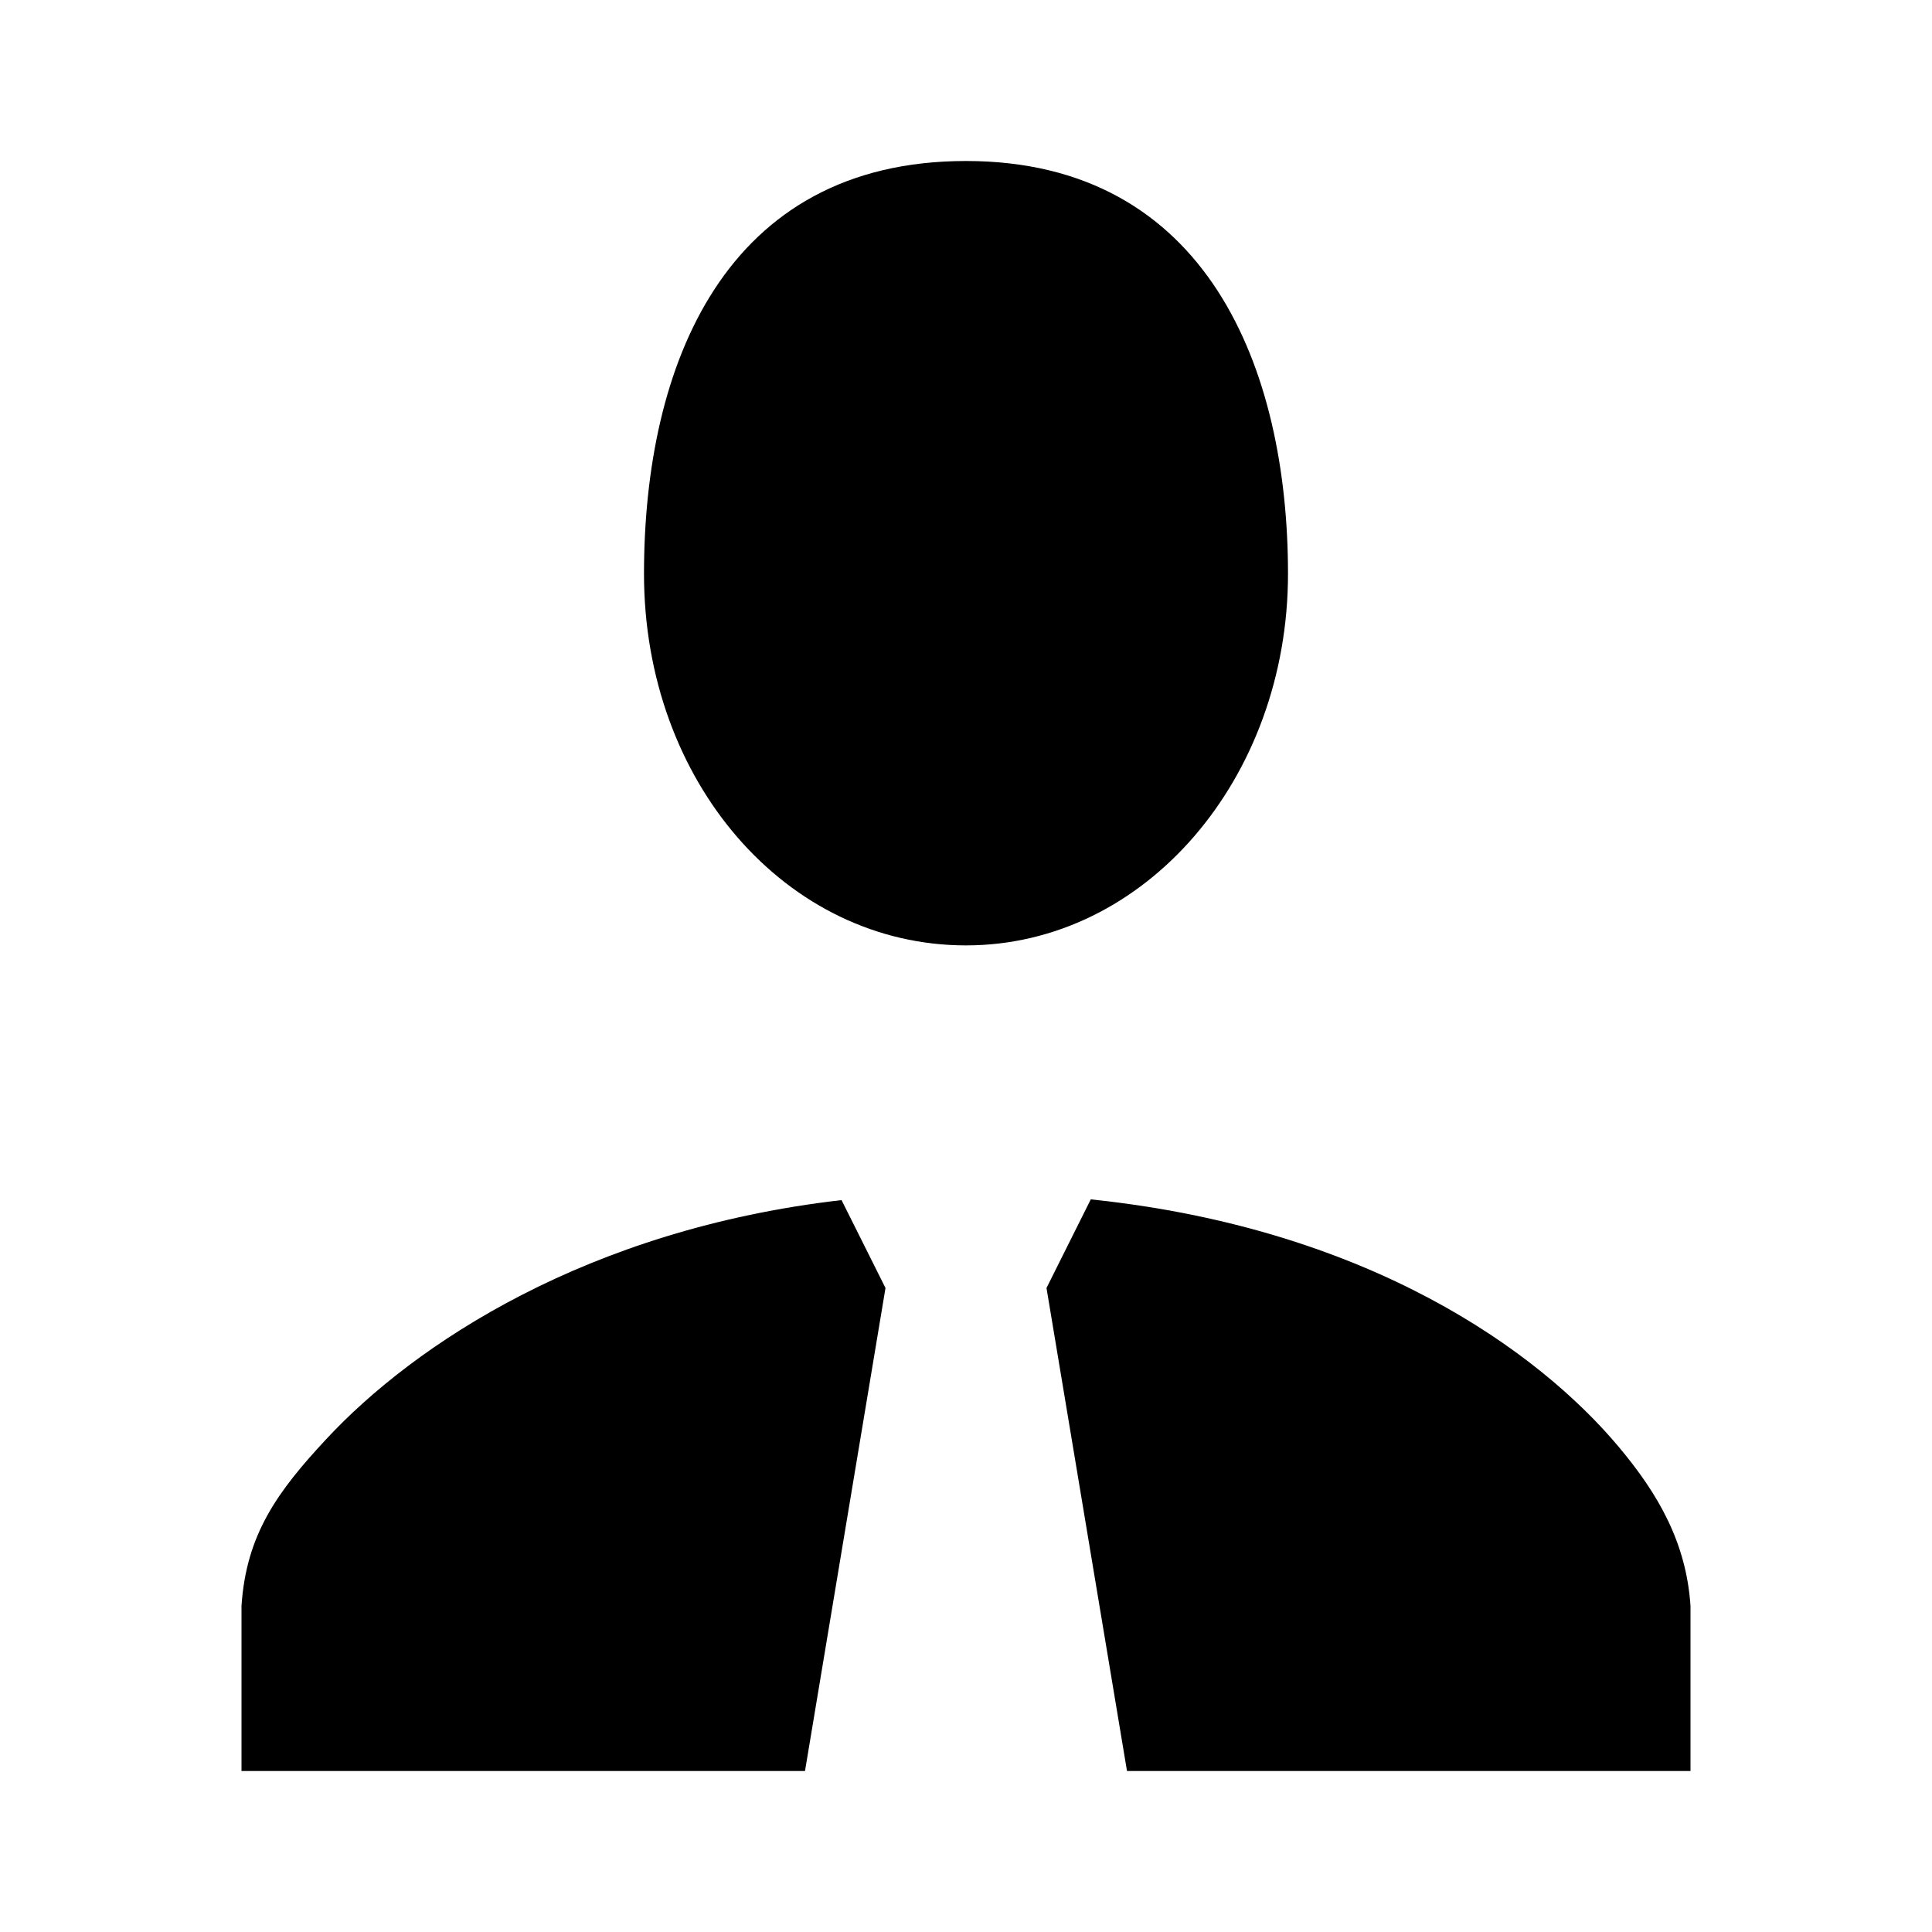 <svg xmlns="http://www.w3.org/2000/svg" width="24" height="24" viewBox="0 0 24 24" fill="none"><rect width="24" height="24" fill="none"/>
<path d="M16 7.128C16 4.588 15 2 12 2C9 2 8 4.541 8 7.128C8 9.715 9.773 11.744 12 11.744C14.227 11.744 16 9.668 16 7.128Z" fill="#000000"/>
<path d="M21 19.949V22H14L13 16L13.55 14.899C17.01 15.26 19.115 16.789 20.108 17.973C20.605 18.565 20.948 19.169 21 19.949Z" fill="#000000"/>
<path d="M10.454 14.908L11 16L10 22H3V19.949C3.059 19.056 3.452 18.523 4.054 17.876C5.15 16.698 7.298 15.271 10.454 14.908Z" fill="#000000"/>
</svg>
